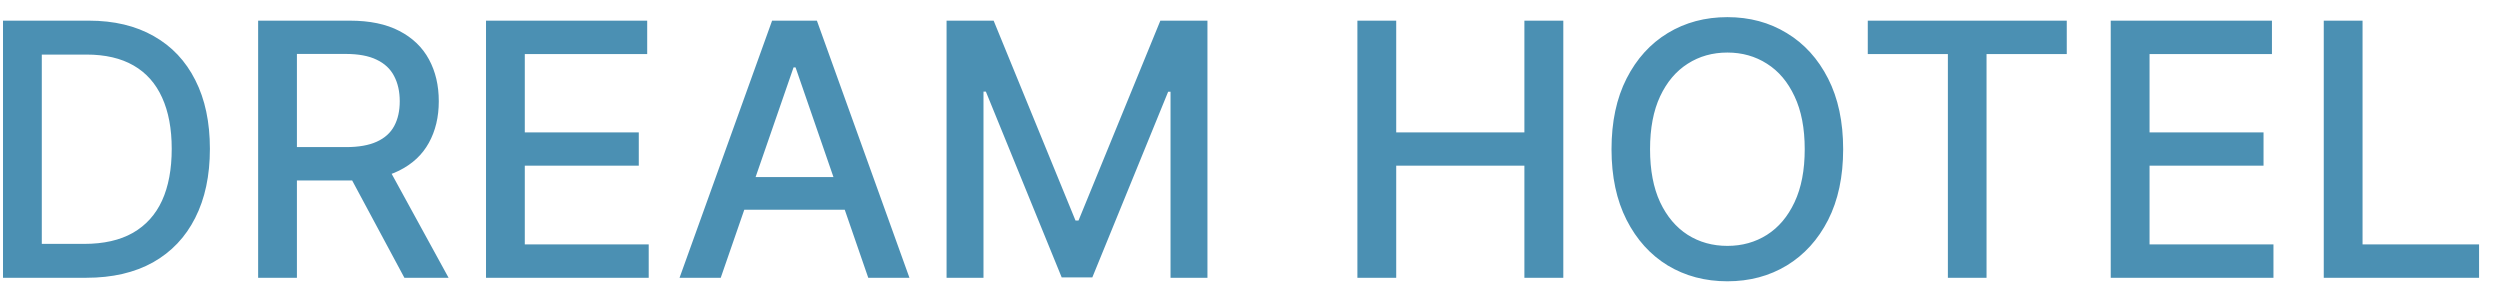 <svg width="99" height="12" viewBox="0 0 99 12" fill="none" xmlns="http://www.w3.org/2000/svg">
<path d="M3.415 11H0.119V0.818H3.519C4.517 0.818 5.374 1.022 6.089 1.43C6.805 1.834 7.354 2.416 7.735 3.175C8.12 3.93 8.312 4.837 8.312 5.894C8.312 6.955 8.118 7.866 7.73 8.629C7.346 9.391 6.789 9.978 6.06 10.389C5.33 10.796 4.449 11 3.415 11ZM1.655 9.658H3.33C4.106 9.658 4.75 9.512 5.264 9.22C5.778 8.925 6.162 8.499 6.418 7.942C6.673 7.382 6.8 6.7 6.8 5.894C6.8 5.095 6.673 4.418 6.418 3.861C6.166 3.304 5.79 2.881 5.289 2.593C4.789 2.305 4.167 2.161 3.425 2.161H1.655V9.658ZM10.222 11V0.818H13.851C14.64 0.818 15.295 0.954 15.815 1.226C16.339 1.498 16.73 1.874 16.988 2.354C17.247 2.832 17.376 3.384 17.376 4.01C17.376 4.633 17.245 5.182 16.983 5.656C16.725 6.126 16.334 6.492 15.81 6.754C15.29 7.016 14.635 7.147 13.846 7.147H11.097V5.825H13.707C14.204 5.825 14.609 5.753 14.92 5.611C15.235 5.468 15.466 5.261 15.611 4.989C15.757 4.718 15.83 4.391 15.83 4.01C15.83 3.625 15.755 3.292 15.606 3.011C15.46 2.729 15.23 2.513 14.915 2.364C14.604 2.212 14.194 2.136 13.687 2.136H11.758V11H10.222ZM15.248 6.406L17.764 11H16.014L13.548 6.406H15.248ZM19.246 11V0.818H25.629V2.141H20.782V5.243H25.296V6.56H20.782V9.678H25.689V11H19.246ZM28.541 11H26.91L30.575 0.818H32.349L36.014 11H34.383L31.504 2.668H31.425L28.541 11ZM28.815 7.013H34.104V8.305H28.815V7.013ZM37.484 0.818H39.348L42.59 8.733H42.709L45.95 0.818H47.815V11H46.353V3.632H46.259L43.256 10.985H42.043L39.04 3.627H38.946V11H37.484V0.818ZM53.753 11V0.818H55.29V5.243H60.366V0.818H61.907V11H60.366V6.56H55.29V11H53.753ZM72.989 5.909C72.989 6.996 72.79 7.931 72.392 8.713C71.994 9.492 71.449 10.092 70.756 10.513C70.067 10.93 69.283 11.139 68.405 11.139C67.523 11.139 66.736 10.93 66.043 10.513C65.354 10.092 64.81 9.49 64.412 8.708C64.015 7.926 63.816 6.993 63.816 5.909C63.816 4.822 64.015 3.889 64.412 3.11C64.81 2.328 65.354 1.728 66.043 1.31C66.736 0.889 67.523 0.679 68.405 0.679C69.283 0.679 70.067 0.889 70.756 1.31C71.449 1.728 71.994 2.328 72.392 3.11C72.79 3.889 72.989 4.822 72.989 5.909ZM71.467 5.909C71.467 5.08 71.333 4.383 71.064 3.816C70.799 3.246 70.435 2.815 69.971 2.523C69.51 2.228 68.988 2.081 68.405 2.081C67.818 2.081 67.294 2.228 66.834 2.523C66.373 2.815 66.008 3.246 65.74 3.816C65.475 4.383 65.342 5.08 65.342 5.909C65.342 6.738 65.475 7.437 65.74 8.007C66.008 8.574 66.373 9.005 66.834 9.3C67.294 9.591 67.818 9.737 68.405 9.737C68.988 9.737 69.51 9.591 69.971 9.3C70.435 9.005 70.799 8.574 71.064 8.007C71.333 7.437 71.467 6.738 71.467 5.909ZM73.964 2.141V0.818H81.844V2.141H78.667V11H77.136V2.141H73.964ZM83.585 11V0.818H89.969V2.141H85.122V5.243H89.636V6.56H85.122V9.678H90.029V11H83.585ZM92.021 11V0.818H93.557V9.678H98.171V11H92.021Z" fill="#4B90B3"/>
</svg>
